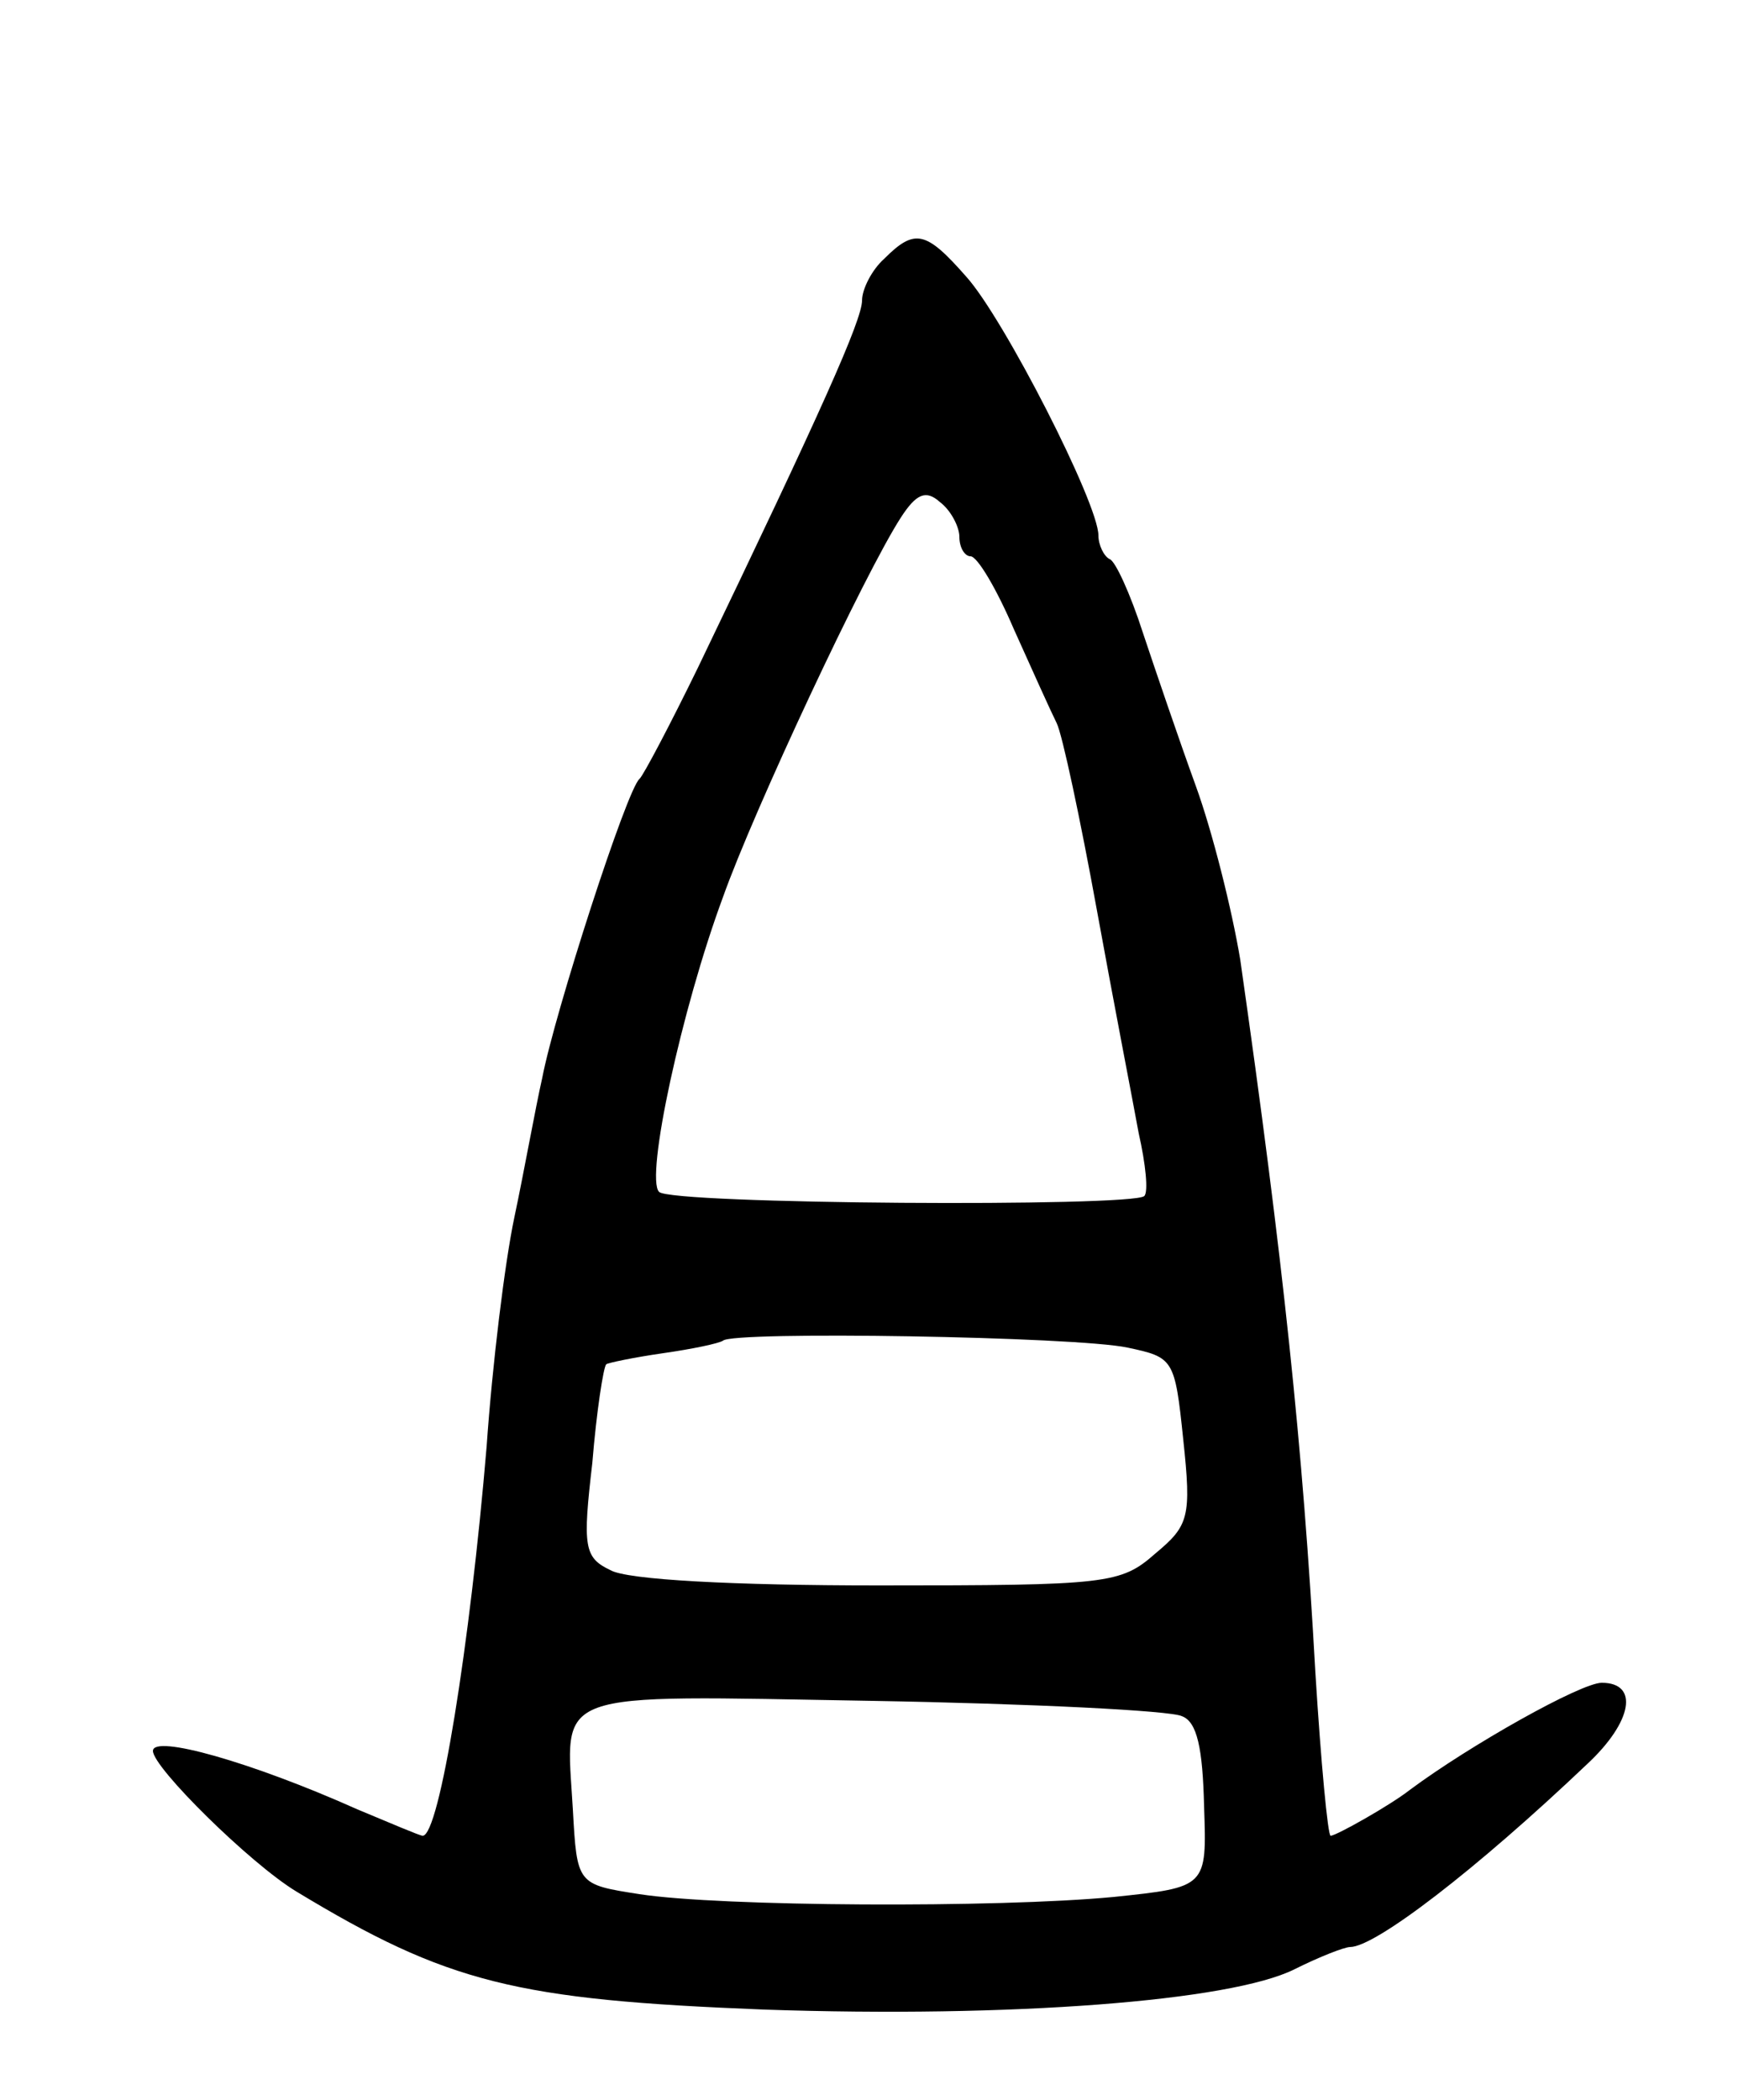 <svg version="1.0" xmlns="http://www.w3.org/2000/svg"
 width="125pt" height="151pt" viewBox="0 0 125 151"
 preserveAspectRatio="xMidYMid meet">
<g transform="translate(0,151) scale(0.1,-0.1)"
fill="#000000" stroke="none">
<path d="M636 1324 c-9 -8 -16 -22 -16 -30 0 -14 -29 -79 -118 -264 -20 -41
-39 -77 -42 -80 -9 -7 -61 -168 -70 -215 -5 -22 -13 -67 -20 -100 -7 -33 -16
-107 -20 -165 -12 -143 -34 -280 -46 -280 -2 0 -23 9 -47 19 -76 34 -147 54
-147 42 0 -12 70 -81 103 -101 109 -66 158 -78 337 -85 177 -6 335 6 381 29
18 9 36 16 40 16 18 0 90 55 171 132 32 30 37 58 10 58 -15 0 -95 -45 -138
-77 -14 -11 -53 -33 -57 -33 -2 0 -7 53 -11 118 -9 162 -23 295 -54 512 -6 36
-20 92 -32 125 -12 33 -29 83 -38 110 -9 28 -20 52 -24 53 -4 2 -8 10 -8 17 0
23 -68 156 -95 186 -29 33 -37 35 -59 13z m54 -200 c0 -8 4 -14 8 -14 5 0 19
-24 31 -52 13 -29 27 -60 31 -68 4 -8 17 -69 29 -135 12 -66 26 -138 30 -160
5 -22 7 -42 4 -45 -8 -8 -341 -6 -349 3 -10 10 16 131 46 212 22 62 102 233
128 273 11 17 18 20 28 11 8 -6 14 -18 14 -25z m121 -583 c33 -7 34 -8 40 -66
6 -56 4 -62 -20 -82 -25 -22 -34 -23 -199 -23 -104 0 -181 4 -193 11 -19 9
-20 17 -13 77 3 37 8 69 10 71 1 1 20 5 41 8 21 3 40 7 43 9 7 7 254 3 291 -5z
m39 -265 c11 -4 15 -23 16 -65 2 -58 2 -58 -65 -65 -84 -8 -283 -7 -341 2 -45
7 -45 7 -48 61 -5 87 -19 82 215 78 115 -2 215 -7 223 -11z"/>
</g>
</svg>
